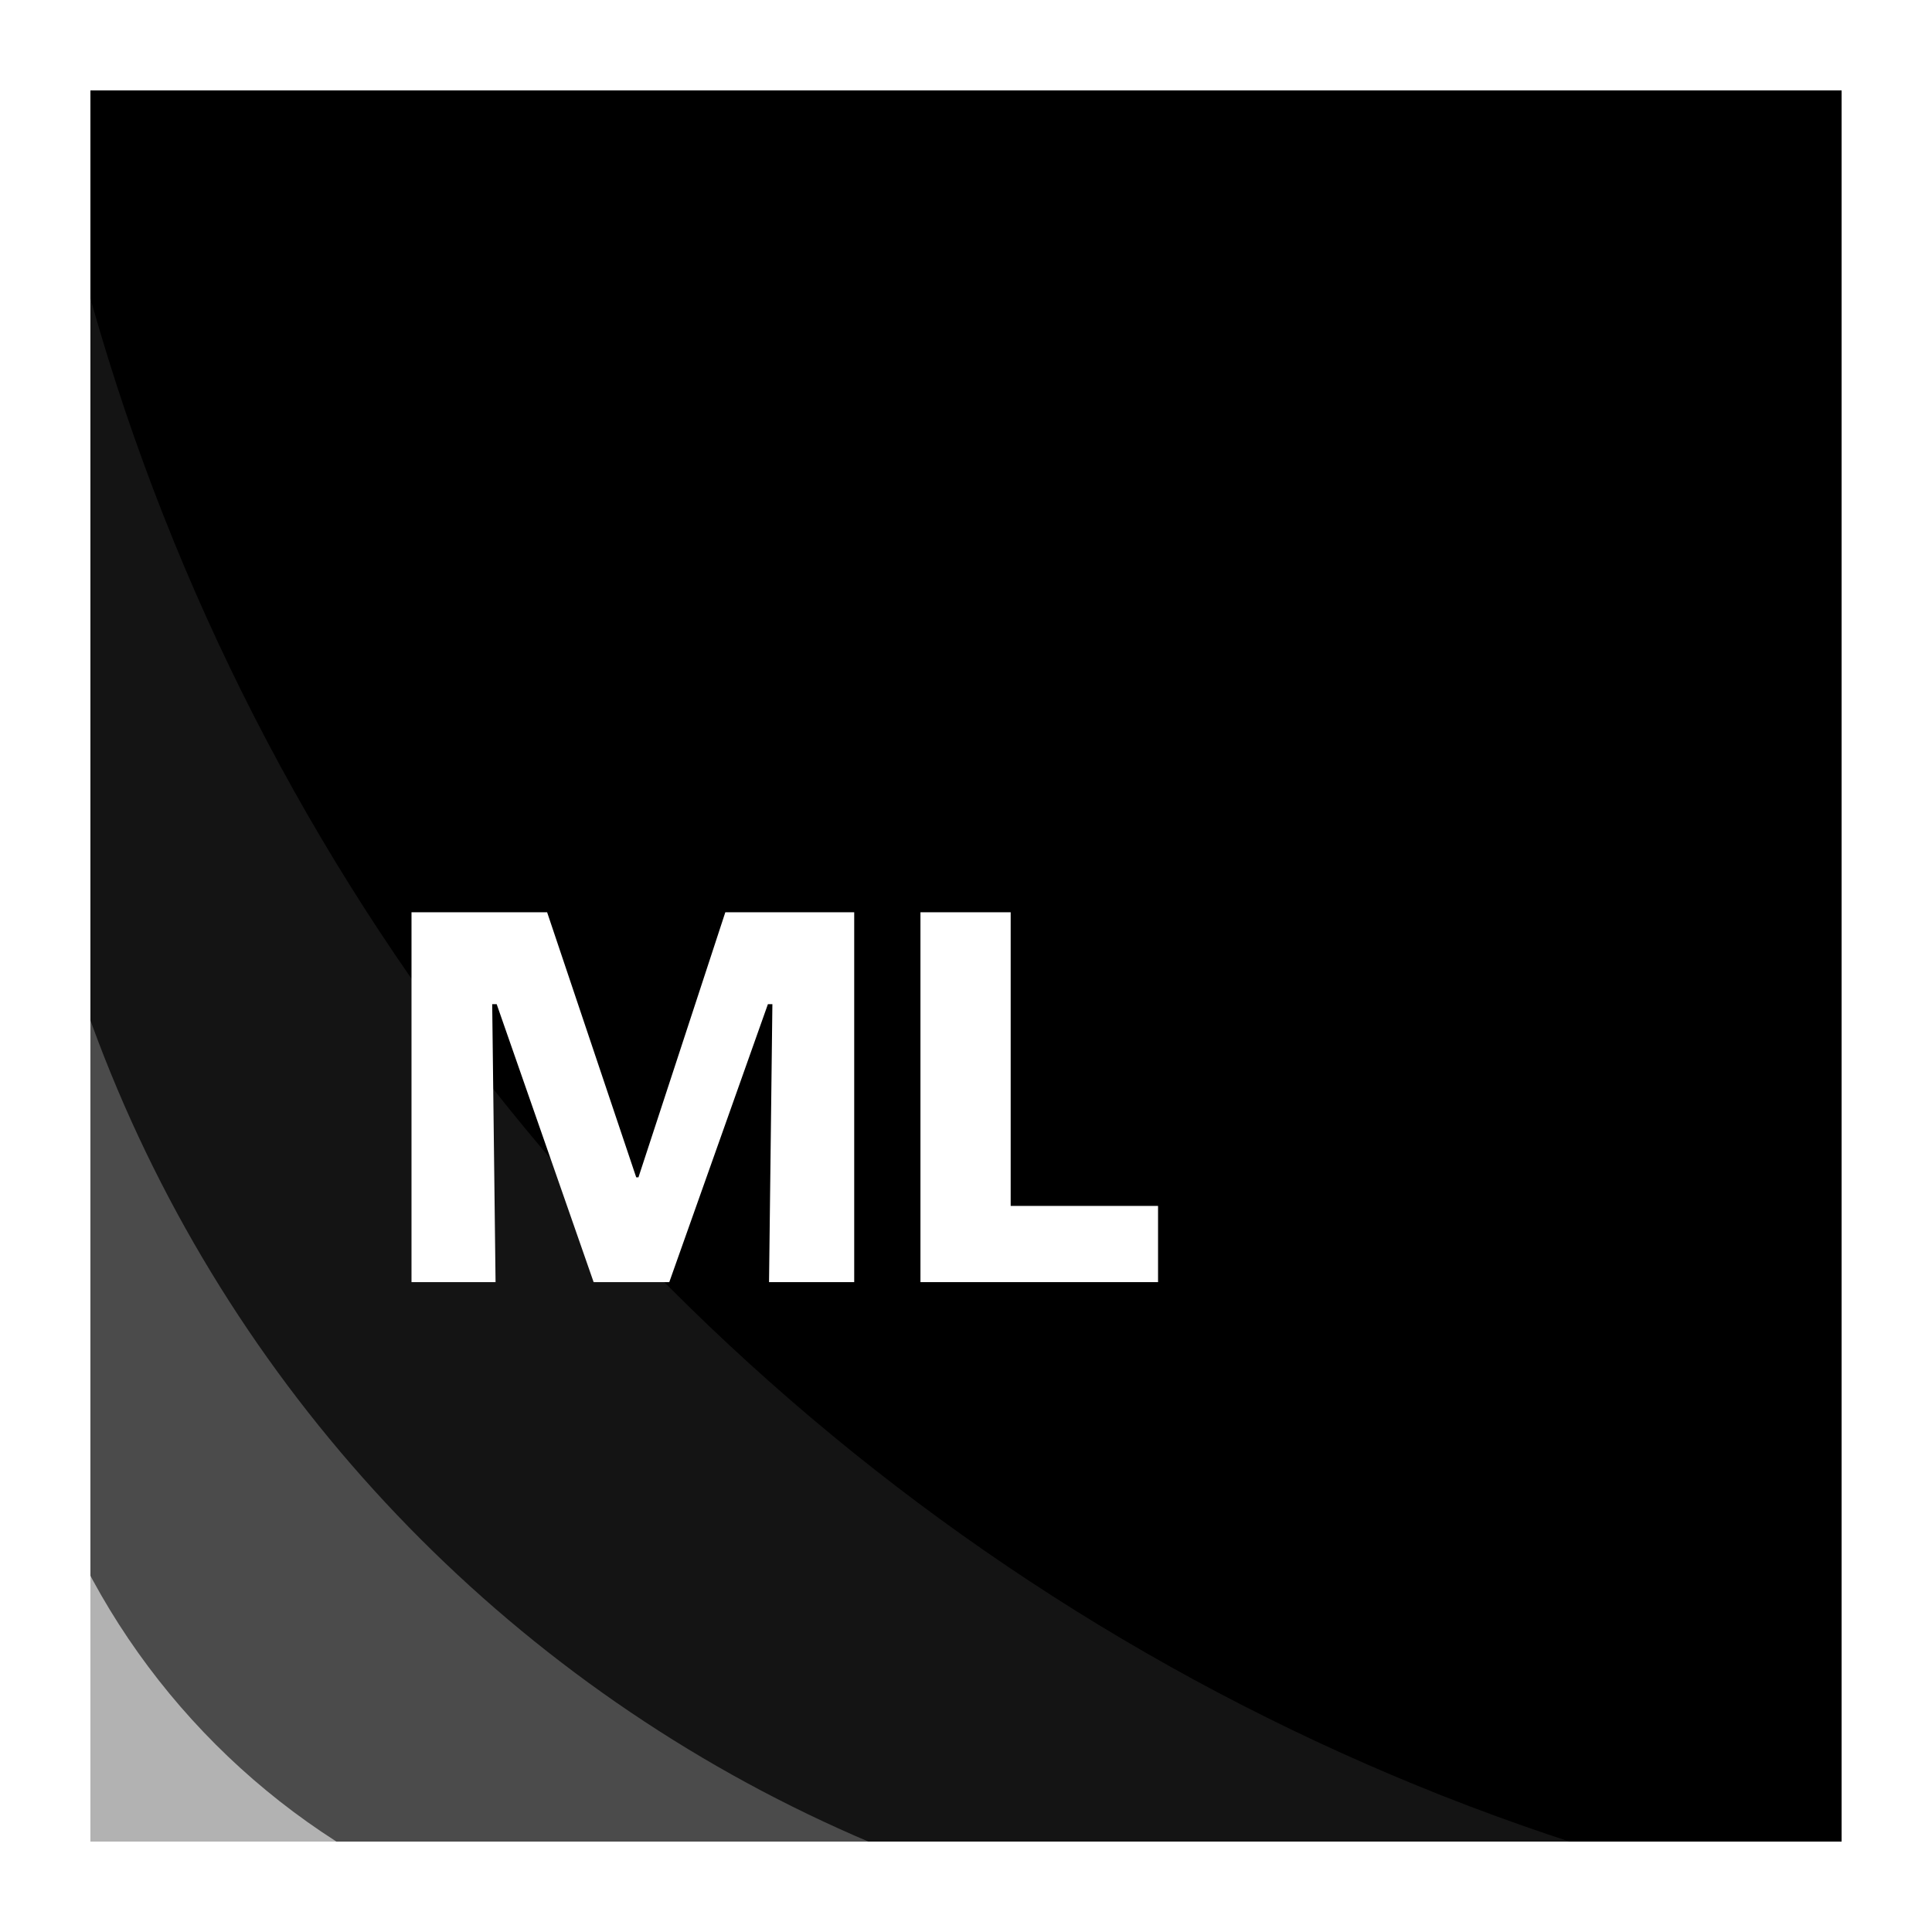 <svg width="160" height="160" viewBox="0 0 160 160" fill="none" xmlns="http://www.w3.org/2000/svg">
<g clip-path="url(#clip0_1233_168)">
<rect x="7.485" y="7.485" width="145.029" height="145.029" fill="#080808" style="fill:#080808;fill:color(display-p3 0.03 0.03 0.03);fill-opacity:1;"/>
<g filter="url(#filter0_i_1233_168)">
<path d="M7.485 7.485H152.515V152.515H7.485V7.485Z" fill="#080808" style="fill:#080808;fill:color(display-p3 0.03 0.03 0.03);fill-opacity:1;"/>
</g>
<path d="M151.579 8.421V151.579H8.421V8.421H151.579Z" stroke="#CCCCCC" style="stroke:#CCCCCC;stroke:color(display-p3 0.8 0.8 0.8);stroke-opacity:1;" stroke-width="1.871"/>
<g opacity="0.3" filter="url(#filter1_f_1233_168)">
<circle cx="152.515" cy="7.486" r="82.377" fill="url(#paint0_radial_1233_168)" style=""/>
</g>
<g opacity="0.2" filter="url(#filter2_f_1233_168)">
<circle cx="152.515" cy="7.486" r="82.377" fill="url(#paint1_radial_1233_168)" style=""/>
</g>
<g opacity="0.8" filter="url(#filter3_f_1233_168)">
<g opacity="0.1" filter="url(#filter4_f_1233_168)">
<path d="M0.524 -26.162C0.524 77.645 84.675 161.796 188.481 161.796H0.524V-26.162Z" fill="white" style="fill:white;fill-opacity:1;"/>
</g>
<g opacity="0.3" filter="url(#filter5_f_1233_168)">
<path d="M0.524 44.613C0.524 109.331 52.989 161.796 117.708 161.796H0.524V44.613Z" fill="white" style="fill:white;fill-opacity:1;"/>
</g>
<g opacity="0.8" filter="url(#filter6_f_1233_168)">
<path d="M0.524 102.624C0.524 135.304 27.016 161.796 59.696 161.796H0.524V102.624Z" fill="white" style="fill:white;fill-opacity:1;"/>
</g>
</g>
<path d="M34.079 106.18V75.55H45.31L52.689 97.502H52.874L60.068 75.55H70.742V106.18H63.688L63.966 83.161H63.595L55.427 106.18H49.162L41.133 83.161H40.762L41.04 106.18H34.079Z" fill="white" style="fill:white;fill-opacity:1;"/>
<path d="M76.228 106.18V75.55H83.7V106.18H76.228ZM77.574 106.18V99.869H95.905V106.18H77.574Z" fill="white" style="fill:white;fill-opacity:1;"/>
<path d="M97.343 106.18L107.414 90.865L97.528 75.55H106.346L112.472 86.921H112.658L118.784 75.55H127.695L117.763 90.726L127.927 106.18H119.016L112.704 94.485H112.472L106.114 106.18H97.343Z" fill="#929292" style="fill:#929292;fill:color(display-p3 0.573 0.573 0.573);fill-opacity:1;"/>
<path d="M35.139 63.151V61.359H37.558C37.767 61.359 37.999 61.353 38.254 61.342C38.521 61.33 38.782 61.289 39.038 61.22C39.293 61.15 39.531 61.034 39.751 60.872C39.971 60.709 40.146 60.483 40.273 60.193C40.412 59.903 40.482 59.526 40.482 59.062C40.482 58.621 40.412 58.261 40.273 57.983C40.146 57.693 39.971 57.472 39.751 57.321C39.542 57.159 39.316 57.043 39.072 56.973C38.84 56.904 38.614 56.863 38.394 56.852C38.185 56.828 38.011 56.817 37.871 56.817H35.139V55.059H38.045C38.73 55.059 39.357 55.14 39.925 55.303C40.494 55.465 40.987 55.714 41.404 56.051C41.834 56.376 42.159 56.793 42.379 57.304C42.611 57.815 42.727 58.418 42.727 59.114C42.727 59.984 42.53 60.721 42.135 61.324C41.741 61.916 41.149 62.368 40.36 62.682C39.583 62.995 38.614 63.151 37.454 63.151H35.139ZM33.677 66.545V55.059H35.888V66.545H33.677Z" fill="#999999" style="fill:#999999;fill:color(display-p3 0.6 0.6 0.6);fill-opacity:1;"/>
<path d="M48.319 66.772C47.438 66.772 46.654 66.592 45.97 66.232C45.297 65.872 44.763 65.339 44.369 64.631C43.986 63.911 43.794 63.03 43.794 61.986C43.794 60.907 43.992 60.019 44.386 59.323C44.781 58.615 45.314 58.087 45.987 57.739C46.672 57.391 47.443 57.217 48.302 57.217C49.184 57.217 49.961 57.397 50.634 57.756C51.319 58.116 51.852 58.65 52.235 59.358C52.63 60.065 52.827 60.953 52.827 62.02C52.827 63.099 52.63 63.993 52.235 64.7C51.841 65.397 51.301 65.919 50.617 66.267C49.932 66.603 49.166 66.772 48.319 66.772ZM48.371 65.101C48.673 65.101 48.957 65.049 49.224 64.944C49.503 64.828 49.741 64.654 49.938 64.422C50.147 64.19 50.309 63.883 50.425 63.5C50.541 63.117 50.599 62.658 50.599 62.125C50.599 61.568 50.535 61.092 50.408 60.698C50.28 60.292 50.106 59.961 49.886 59.706C49.677 59.45 49.427 59.265 49.137 59.149C48.859 59.033 48.557 58.975 48.232 58.975C47.942 58.975 47.664 59.033 47.397 59.149C47.13 59.253 46.892 59.421 46.683 59.653C46.474 59.886 46.312 60.193 46.196 60.576C46.08 60.959 46.022 61.417 46.022 61.951C46.022 62.508 46.08 62.989 46.196 63.395C46.324 63.79 46.498 64.115 46.718 64.37C46.939 64.613 47.188 64.799 47.467 64.927C47.745 65.043 48.047 65.101 48.371 65.101Z" fill="#999999" style="fill:#999999;fill:color(display-p3 0.6 0.6 0.6);fill-opacity:1;"/>
<path d="M55.873 66.545L53.541 57.461H55.856L57.3 64.735H57.544L59.163 57.461H61.773L63.392 64.735H63.618L65.097 57.461H67.325L65.01 66.545H61.999L60.52 59.462H60.311L58.849 66.545H55.873Z" fill="#999999" style="fill:#999999;fill:color(display-p3 0.6 0.6 0.6);fill-opacity:1;"/>
<path d="M72.624 66.772C71.87 66.772 71.209 66.667 70.64 66.458C70.072 66.238 69.596 65.924 69.213 65.518C68.83 65.112 68.54 64.625 68.343 64.056C68.146 63.488 68.047 62.856 68.047 62.16C68.047 61.463 68.14 60.814 68.326 60.21C68.523 59.607 68.807 59.085 69.178 58.644C69.55 58.191 70.008 57.843 70.553 57.6C71.11 57.345 71.743 57.217 72.45 57.217C73.135 57.217 73.738 57.333 74.26 57.565C74.782 57.785 75.217 58.116 75.566 58.557C75.913 58.998 76.163 59.537 76.314 60.175C76.476 60.802 76.528 61.516 76.47 62.316L69.457 62.403V61.115L75.043 61.046L74.434 61.777C74.492 61.15 74.44 60.634 74.278 60.228C74.127 59.81 73.895 59.497 73.582 59.288C73.268 59.079 72.897 58.975 72.468 58.975C71.98 58.975 71.563 59.102 71.215 59.358C70.878 59.601 70.617 59.955 70.431 60.419C70.257 60.883 70.17 61.44 70.17 62.09C70.17 63.111 70.385 63.871 70.814 64.37C71.244 64.869 71.853 65.118 72.642 65.118C72.99 65.118 73.28 65.072 73.512 64.979C73.755 64.874 73.953 64.747 74.104 64.596C74.266 64.434 74.388 64.254 74.469 64.056C74.562 63.859 74.62 63.656 74.643 63.447L76.61 63.761C76.552 64.19 76.43 64.59 76.244 64.962C76.059 65.321 75.803 65.64 75.478 65.919C75.154 66.186 74.753 66.394 74.278 66.545C73.814 66.696 73.262 66.772 72.624 66.772Z" fill="#999999" style="fill:#999999;fill:color(display-p3 0.6 0.6 0.6);fill-opacity:1;"/>
<path d="M78.203 66.545V57.461H80.1L80.013 60.854H80.292C80.373 60.019 80.524 59.334 80.744 58.801C80.965 58.267 81.26 57.873 81.632 57.617C82.003 57.362 82.456 57.234 82.989 57.234C83.129 57.234 83.273 57.252 83.424 57.286C83.587 57.31 83.755 57.35 83.929 57.408L83.825 59.775C83.639 59.682 83.442 59.619 83.233 59.584C83.036 59.537 82.85 59.514 82.676 59.514C82.235 59.514 81.858 59.642 81.545 59.897C81.231 60.141 80.976 60.495 80.779 60.959C80.593 61.423 80.472 61.98 80.414 62.629V66.545H78.203Z" fill="#999999" style="fill:#999999;fill:color(display-p3 0.6 0.6 0.6);fill-opacity:1;"/>
<path d="M89.246 66.772C88.492 66.772 87.831 66.667 87.262 66.458C86.694 66.238 86.218 65.924 85.835 65.518C85.452 65.112 85.162 64.625 84.965 64.056C84.767 63.488 84.669 62.856 84.669 62.16C84.669 61.463 84.762 60.814 84.947 60.21C85.144 59.607 85.429 59.085 85.8 58.644C86.171 58.191 86.63 57.843 87.175 57.6C87.732 57.345 88.364 57.217 89.072 57.217C89.757 57.217 90.36 57.333 90.882 57.565C91.404 57.785 91.839 58.116 92.187 58.557C92.535 58.998 92.785 59.537 92.936 60.175C93.098 60.802 93.15 61.516 93.092 62.316L86.079 62.403V61.115L91.665 61.046L91.056 61.777C91.114 61.15 91.062 60.634 90.899 60.228C90.749 59.81 90.516 59.497 90.203 59.288C89.89 59.079 89.519 58.975 89.089 58.975C88.602 58.975 88.184 59.102 87.836 59.358C87.5 59.601 87.239 59.955 87.053 60.419C86.879 60.883 86.792 61.44 86.792 62.09C86.792 63.111 87.007 63.871 87.436 64.37C87.865 64.869 88.474 65.118 89.263 65.118C89.611 65.118 89.901 65.072 90.133 64.979C90.377 64.874 90.574 64.747 90.725 64.596C90.888 64.434 91.01 64.254 91.091 64.056C91.184 63.859 91.242 63.656 91.265 63.447L93.231 63.761C93.173 64.19 93.052 64.59 92.866 64.962C92.68 65.321 92.425 65.64 92.1 65.919C91.775 66.186 91.375 66.394 90.899 66.545C90.435 66.696 89.884 66.772 89.246 66.772Z" fill="#999999" style="fill:#999999;fill:color(display-p3 0.6 0.6 0.6);fill-opacity:1;"/>
<path d="M98.165 66.772C97.445 66.772 96.807 66.586 96.251 66.215C95.705 65.832 95.276 65.286 94.963 64.579C94.649 63.859 94.493 62.989 94.493 61.968C94.493 61.005 94.632 60.17 94.91 59.462C95.201 58.754 95.612 58.209 96.146 57.826C96.68 57.432 97.324 57.234 98.078 57.234C98.681 57.234 99.186 57.356 99.592 57.6C100.01 57.832 100.346 58.174 100.601 58.627C100.857 59.079 101.054 59.63 101.193 60.28H101.472C101.414 59.874 101.355 59.485 101.297 59.114C101.239 58.731 101.193 58.371 101.158 58.035C101.123 57.698 101.106 57.391 101.106 57.112V54.31H103.316V66.545H101.419L101.472 63.83H101.21C101.071 64.48 100.868 65.025 100.601 65.466C100.334 65.895 99.998 66.22 99.592 66.441C99.198 66.661 98.722 66.772 98.165 66.772ZM98.844 64.962C99.215 64.962 99.54 64.874 99.818 64.7C100.108 64.526 100.346 64.3 100.532 64.022C100.729 63.743 100.874 63.442 100.967 63.117C101.06 62.78 101.106 62.455 101.106 62.142V61.898C101.106 61.655 101.077 61.405 101.019 61.15C100.961 60.883 100.868 60.628 100.741 60.384C100.625 60.141 100.474 59.92 100.288 59.723C100.102 59.514 99.888 59.352 99.644 59.236C99.412 59.12 99.145 59.062 98.844 59.062C98.403 59.062 98.026 59.189 97.712 59.445C97.411 59.7 97.179 60.054 97.016 60.506C96.854 60.947 96.773 61.458 96.773 62.038C96.773 62.618 96.854 63.128 97.016 63.569C97.19 64.01 97.428 64.352 97.73 64.596C98.043 64.84 98.414 64.962 98.844 64.962Z" fill="#999999" style="fill:#999999;fill:color(display-p3 0.6 0.6 0.6);fill-opacity:1;"/>
<path d="M114.508 66.772C113.94 66.772 113.446 66.655 113.029 66.423C112.611 66.191 112.269 65.861 112.002 65.431C111.747 64.99 111.561 64.457 111.445 63.83H111.184L111.236 66.545H109.339V54.31H111.55V57.095C111.55 57.397 111.532 57.722 111.497 58.07C111.462 58.406 111.416 58.76 111.358 59.131C111.312 59.491 111.254 59.868 111.184 60.263H111.462C111.602 59.636 111.799 59.096 112.054 58.644C112.309 58.191 112.646 57.843 113.064 57.6C113.481 57.356 113.98 57.234 114.56 57.234C115.291 57.234 115.924 57.426 116.457 57.809C117.003 58.191 117.42 58.737 117.71 59.445C118.012 60.152 118.163 61.005 118.163 62.003C118.163 63.012 118.012 63.871 117.71 64.579C117.409 65.286 116.985 65.832 116.44 66.215C115.895 66.586 115.251 66.772 114.508 66.772ZM113.812 64.962C114.241 64.962 114.607 64.84 114.908 64.596C115.222 64.352 115.459 64.01 115.622 63.569C115.796 63.128 115.883 62.618 115.883 62.038C115.883 61.458 115.802 60.947 115.639 60.506C115.477 60.054 115.245 59.7 114.943 59.445C114.642 59.189 114.27 59.062 113.829 59.062C113.528 59.062 113.255 59.12 113.011 59.236C112.768 59.352 112.553 59.508 112.367 59.706C112.193 59.903 112.043 60.129 111.915 60.384C111.787 60.628 111.689 60.883 111.619 61.15C111.561 61.405 111.532 61.661 111.532 61.916V62.142C111.532 62.467 111.579 62.798 111.671 63.134C111.776 63.459 111.921 63.761 112.106 64.039C112.304 64.318 112.542 64.544 112.82 64.718C113.11 64.88 113.441 64.962 113.812 64.962Z" fill="#999999" style="fill:#999999;fill:color(display-p3 0.6 0.6 0.6);fill-opacity:1;"/>
<path d="M123.098 69.504C122.657 69.504 122.211 69.457 121.758 69.365C121.306 69.283 120.876 69.15 120.47 68.964C120.064 68.779 119.716 68.547 119.426 68.268L120.157 66.354C120.505 66.748 120.934 67.038 121.445 67.224C121.967 67.421 122.489 67.52 123.011 67.52C123.557 67.52 124.009 67.427 124.369 67.241C124.728 67.067 125.018 66.818 125.239 66.493C125.459 66.168 125.616 65.785 125.709 65.344C125.813 64.903 125.865 64.422 125.865 63.9L125.987 62.264H125.691C125.599 63.088 125.419 63.755 125.152 64.265C124.885 64.764 124.543 65.13 124.125 65.362C123.719 65.594 123.249 65.71 122.715 65.71C122.135 65.71 121.66 65.6 121.288 65.379C120.917 65.147 120.621 64.851 120.401 64.492C120.192 64.132 120.035 63.749 119.931 63.343C119.838 62.925 119.78 62.537 119.757 62.177C119.734 61.806 119.722 61.498 119.722 61.255V57.461H121.915V60.645C121.915 60.854 121.915 61.104 121.915 61.394C121.926 61.672 121.955 61.956 122.002 62.246C122.06 62.525 122.147 62.786 122.263 63.03C122.379 63.273 122.536 63.471 122.733 63.621C122.942 63.761 123.208 63.83 123.533 63.83C123.881 63.83 124.177 63.732 124.421 63.534C124.676 63.337 124.879 63.07 125.03 62.734C125.192 62.386 125.308 62.003 125.378 61.585C125.448 61.156 125.488 60.721 125.5 60.28V57.461H127.693V63.987C127.693 64.37 127.67 64.77 127.623 65.188C127.577 65.605 127.496 66.023 127.379 66.441C127.263 66.847 127.095 67.23 126.875 67.589C126.654 67.961 126.376 68.291 126.039 68.581C125.715 68.871 125.308 69.098 124.821 69.26C124.334 69.423 123.76 69.504 123.098 69.504Z" fill="#999999" style="fill:#999999;fill:color(display-p3 0.6 0.6 0.6);fill-opacity:1;"/>
<path d="M119.572 146.976L120.653 143.913H121.256L122.338 146.976H121.878L120.978 144.275H120.932L120.036 146.976H119.572ZM120.082 146.294V145.964H121.878V146.294H120.082Z" fill="#CCCCCC" style="fill:#CCCCCC;fill:color(display-p3 0.8 0.8 0.8);fill-opacity:1;"/>
<path d="M122.74 147.691L122.745 145.732L122.74 144.577H123.125L123.093 145.254H123.153C123.19 145.093 123.244 144.959 123.316 144.85C123.387 144.742 123.475 144.66 123.58 144.604C123.688 144.546 123.815 144.516 123.961 144.516C124.165 144.516 124.34 144.569 124.485 144.674C124.631 144.776 124.742 144.922 124.819 145.11C124.897 145.296 124.935 145.517 124.935 145.774C124.935 146.031 124.897 146.254 124.819 146.442C124.742 146.631 124.632 146.778 124.49 146.883C124.351 146.985 124.182 147.036 123.984 147.036C123.82 147.036 123.681 147.001 123.566 146.93C123.455 146.858 123.365 146.761 123.297 146.637C123.229 146.513 123.179 146.376 123.149 146.224H123.079C123.097 146.329 123.113 146.431 123.125 146.53C123.138 146.626 123.147 146.719 123.153 146.809C123.162 146.899 123.167 146.984 123.167 147.064V147.691H122.74ZM123.873 146.665C124.006 146.665 124.118 146.628 124.211 146.554C124.304 146.476 124.375 146.371 124.425 146.238C124.474 146.102 124.499 145.946 124.499 145.769C124.499 145.59 124.474 145.435 124.425 145.305C124.375 145.175 124.304 145.075 124.211 145.004C124.118 144.929 124.006 144.892 123.873 144.892C123.758 144.892 123.657 144.918 123.571 144.971C123.484 145.021 123.41 145.087 123.348 145.171C123.289 145.254 123.244 145.345 123.213 145.444C123.183 145.54 123.167 145.636 123.167 145.732V145.783C123.167 145.845 123.175 145.915 123.19 145.992C123.209 146.069 123.235 146.148 123.269 146.229C123.306 146.306 123.353 146.379 123.408 146.447C123.464 146.512 123.531 146.564 123.608 146.605C123.685 146.645 123.774 146.665 123.873 146.665Z" fill="#CCCCCC" style="fill:#CCCCCC;fill:color(display-p3 0.8 0.8 0.8);fill-opacity:1;"/>
<path d="M125.455 147.691L125.46 145.732L125.455 144.577H125.84L125.808 145.254H125.868C125.905 145.093 125.959 144.959 126.03 144.85C126.102 144.742 126.19 144.66 126.295 144.604C126.403 144.546 126.53 144.516 126.675 144.516C126.88 144.516 127.054 144.569 127.2 144.674C127.345 144.776 127.457 144.922 127.534 145.11C127.611 145.296 127.65 145.517 127.65 145.774C127.65 146.031 127.611 146.254 127.534 146.442C127.457 146.631 127.347 146.778 127.205 146.883C127.065 146.985 126.897 147.036 126.699 147.036C126.535 147.036 126.395 147.001 126.281 146.93C126.17 146.858 126.08 146.761 126.012 146.637C125.944 146.513 125.894 146.376 125.863 146.224H125.794C125.812 146.329 125.828 146.431 125.84 146.53C125.852 146.626 125.862 146.719 125.868 146.809C125.877 146.899 125.882 146.984 125.882 147.064V147.691H125.455ZM126.587 146.665C126.72 146.665 126.833 146.628 126.926 146.554C127.019 146.476 127.09 146.371 127.14 146.238C127.189 146.102 127.214 145.946 127.214 145.769C127.214 145.59 127.189 145.435 127.14 145.305C127.09 145.175 127.019 145.075 126.926 145.004C126.833 144.929 126.72 144.892 126.587 144.892C126.473 144.892 126.372 144.918 126.286 144.971C126.199 145.021 126.125 145.087 126.063 145.171C126.004 145.254 125.959 145.345 125.928 145.444C125.897 145.54 125.882 145.636 125.882 145.732V145.783C125.882 145.845 125.89 145.915 125.905 145.992C125.924 146.069 125.95 146.148 125.984 146.229C126.021 146.306 126.067 146.379 126.123 146.447C126.179 146.512 126.245 146.564 126.323 146.605C126.4 146.645 126.488 146.665 126.587 146.665Z" fill="#CCCCCC" style="fill:#CCCCCC;fill:color(display-p3 0.8 0.8 0.8);fill-opacity:1;"/>
<path d="M128.174 146.976V143.76H128.592V146.976H128.174Z" fill="#CCCCCC" style="fill:#CCCCCC;fill:color(display-p3 0.8 0.8 0.8);fill-opacity:1;"/>
<path d="M130.27 147.036C130.078 147.036 129.91 147.007 129.764 146.948C129.622 146.889 129.501 146.807 129.402 146.702C129.306 146.594 129.234 146.465 129.184 146.317C129.135 146.165 129.11 145.997 129.11 145.811C129.11 145.629 129.135 145.458 129.184 145.301C129.234 145.143 129.305 145.005 129.398 144.888C129.493 144.77 129.611 144.679 129.75 144.614C129.89 144.549 130.049 144.516 130.228 144.516C130.392 144.516 130.539 144.544 130.669 144.6C130.799 144.655 130.909 144.737 130.999 144.846C131.088 144.954 131.155 145.089 131.198 145.25C131.242 145.41 131.257 145.598 131.245 145.811L129.374 145.83V145.542L130.971 145.523L130.846 145.709C130.858 145.53 130.839 145.378 130.79 145.254C130.743 145.13 130.672 145.038 130.576 144.976C130.48 144.911 130.364 144.878 130.228 144.878C130.083 144.878 129.958 144.915 129.852 144.99C129.747 145.064 129.665 145.171 129.606 145.31C129.551 145.449 129.523 145.613 129.523 145.802C129.523 146.09 129.586 146.309 129.713 146.461C129.843 146.612 130.03 146.688 130.275 146.688C130.383 146.688 130.474 146.674 130.549 146.646C130.623 146.619 130.685 146.58 130.734 146.53C130.784 146.481 130.822 146.427 130.85 146.368C130.878 146.306 130.897 146.244 130.906 146.182L131.291 146.247C131.269 146.368 131.232 146.476 131.18 146.572C131.13 146.668 131.062 146.752 130.975 146.823C130.889 146.891 130.787 146.943 130.669 146.981C130.552 147.018 130.419 147.036 130.27 147.036Z" fill="#CCCCCC" style="fill:#CCCCCC;fill:color(display-p3 0.8 0.8 0.8);fill-opacity:1;"/>
<path d="M133.134 146.011V145.649H133.839C133.898 145.649 133.968 145.647 134.048 145.644C134.129 145.641 134.209 145.629 134.29 145.607C134.37 145.585 134.446 145.55 134.517 145.5C134.588 145.451 134.645 145.383 134.689 145.296C134.732 145.206 134.754 145.09 134.754 144.948C134.754 144.815 134.732 144.707 134.689 144.623C134.645 144.536 134.59 144.47 134.522 144.423C134.454 144.374 134.381 144.338 134.303 144.317C134.226 144.295 134.153 144.283 134.085 144.28C134.02 144.273 133.966 144.27 133.923 144.27H133.134V143.913H133.969C134.146 143.913 134.308 143.935 134.457 143.978C134.605 144.018 134.734 144.082 134.842 144.168C134.953 144.255 135.038 144.365 135.097 144.498C135.159 144.631 135.19 144.787 135.19 144.966C135.19 145.189 135.139 145.379 135.037 145.537C134.935 145.692 134.781 145.81 134.577 145.89C134.376 145.97 134.121 146.011 133.812 146.011H133.134ZM132.907 146.976V143.913H133.333V146.976H132.907Z" fill="#CCCCCC" style="fill:#CCCCCC;fill:color(display-p3 0.8 0.8 0.8);fill-opacity:1;"/>
<path d="M135.652 146.976V145.732L135.648 144.577H136.033L135.987 145.509H136.051C136.076 145.296 136.118 145.116 136.177 144.971C136.239 144.823 136.318 144.711 136.413 144.637C136.512 144.56 136.629 144.521 136.762 144.521C136.799 144.521 136.839 144.524 136.882 144.53C136.926 144.536 136.972 144.549 137.021 144.567L136.998 145.013C136.952 144.994 136.904 144.98 136.854 144.971C136.808 144.962 136.765 144.957 136.724 144.957C136.601 144.957 136.494 144.999 136.404 145.082C136.318 145.166 136.246 145.282 136.191 145.431C136.138 145.579 136.099 145.751 136.075 145.946V146.976H135.652Z" fill="#CCCCCC" style="fill:#CCCCCC;fill:color(display-p3 0.8 0.8 0.8);fill-opacity:1;"/>
<path d="M138.392 147.036C138.166 147.036 137.965 146.988 137.788 146.892C137.615 146.793 137.479 146.65 137.38 146.461C137.281 146.272 137.231 146.042 137.231 145.769C137.231 145.491 137.283 145.259 137.385 145.073C137.49 144.888 137.629 144.748 137.802 144.655C137.976 144.563 138.169 144.516 138.382 144.516C138.602 144.516 138.799 144.564 138.972 144.66C139.148 144.756 139.286 144.898 139.385 145.087C139.487 145.276 139.538 145.509 139.538 145.788C139.538 146.063 139.487 146.294 139.385 146.479C139.286 146.665 139.15 146.804 138.976 146.897C138.803 146.99 138.608 147.036 138.392 147.036ZM138.406 146.688C138.495 146.688 138.582 146.673 138.666 146.642C138.749 146.608 138.825 146.557 138.893 146.489C138.961 146.417 139.015 146.326 139.055 146.215C139.096 146.1 139.116 145.963 139.116 145.802C139.116 145.638 139.094 145.497 139.051 145.379C139.011 145.262 138.955 145.166 138.884 145.092C138.816 145.017 138.737 144.963 138.647 144.929C138.557 144.892 138.466 144.874 138.373 144.874C138.283 144.874 138.195 144.891 138.109 144.925C138.025 144.956 137.949 145.007 137.881 145.078C137.813 145.149 137.759 145.24 137.719 145.352C137.679 145.463 137.658 145.599 137.658 145.76C137.658 145.924 137.679 146.065 137.719 146.182C137.759 146.3 137.813 146.396 137.881 146.47C137.952 146.544 138.033 146.6 138.123 146.637C138.212 146.671 138.307 146.688 138.406 146.688Z" fill="#CCCCCC" style="fill:#CCCCCC;fill:color(display-p3 0.8 0.8 0.8);fill-opacity:1;"/>
<path d="M139.831 147.765C139.791 147.765 139.746 147.76 139.696 147.751C139.647 147.745 139.594 147.734 139.538 147.718L139.506 147.333C139.704 147.38 139.848 147.38 139.938 147.333C140.027 147.29 140.072 147.174 140.072 146.985V144.577H140.494V146.939C140.494 147.075 140.48 147.194 140.453 147.296C140.425 147.401 140.383 147.488 140.327 147.556C140.272 147.627 140.202 147.68 140.119 147.714C140.038 147.748 139.942 147.765 139.831 147.765ZM140.281 144.201C140.185 144.201 140.112 144.181 140.063 144.14C140.016 144.1 139.993 144.043 139.993 143.969C139.993 143.888 140.018 143.829 140.067 143.792C140.117 143.752 140.188 143.732 140.281 143.732C140.377 143.732 140.448 143.752 140.494 143.792C140.544 143.829 140.569 143.888 140.569 143.969C140.569 144.043 140.544 144.1 140.494 144.14C140.448 144.181 140.377 144.201 140.281 144.201Z" fill="#CCCCCC" style="fill:#CCCCCC;fill:color(display-p3 0.8 0.8 0.8);fill-opacity:1;"/>
<path d="M142.172 147.036C141.98 147.036 141.811 147.007 141.666 146.948C141.523 146.889 141.403 146.807 141.304 146.702C141.208 146.594 141.135 146.465 141.086 146.317C141.036 146.165 141.011 145.997 141.011 145.811C141.011 145.629 141.036 145.458 141.086 145.301C141.135 145.143 141.206 145.005 141.299 144.888C141.395 144.77 141.513 144.679 141.652 144.614C141.791 144.549 141.95 144.516 142.13 144.516C142.294 144.516 142.441 144.544 142.571 144.6C142.701 144.655 142.81 144.737 142.9 144.846C142.99 144.954 143.056 145.089 143.1 145.25C143.143 145.41 143.159 145.598 143.146 145.811L141.276 145.83V145.542L142.872 145.523L142.747 145.709C142.759 145.53 142.741 145.378 142.691 145.254C142.645 145.13 142.574 145.038 142.478 144.976C142.382 144.911 142.266 144.878 142.13 144.878C141.984 144.878 141.859 144.915 141.754 144.99C141.649 145.064 141.567 145.171 141.508 145.31C141.452 145.449 141.424 145.613 141.424 145.802C141.424 146.09 141.488 146.309 141.615 146.461C141.745 146.612 141.932 146.688 142.176 146.688C142.284 146.688 142.376 146.674 142.45 146.646C142.524 146.619 142.586 146.58 142.636 146.53C142.685 146.481 142.724 146.427 142.752 146.368C142.779 146.306 142.798 146.244 142.807 146.182L143.193 146.247C143.171 146.368 143.134 146.476 143.081 146.572C143.032 146.668 142.964 146.752 142.877 146.823C142.79 146.891 142.688 146.943 142.571 146.981C142.453 147.018 142.32 147.036 142.172 147.036Z" fill="#CCCCCC" style="fill:#CCCCCC;fill:color(display-p3 0.8 0.8 0.8);fill-opacity:1;"/>
<path d="M144.719 147.036C144.517 147.036 144.344 147.004 144.199 146.939C144.053 146.874 143.934 146.784 143.841 146.67C143.749 146.555 143.679 146.424 143.633 146.275C143.589 146.127 143.568 145.967 143.568 145.797C143.568 145.618 143.591 145.451 143.637 145.296C143.684 145.141 143.753 145.005 143.846 144.888C143.942 144.77 144.059 144.679 144.199 144.614C144.341 144.549 144.507 144.516 144.695 144.516C144.841 144.516 144.971 144.536 145.085 144.577C145.203 144.617 145.303 144.674 145.387 144.748C145.47 144.819 145.537 144.906 145.586 145.008C145.636 145.107 145.665 145.215 145.675 145.333L145.28 145.421C145.274 145.322 145.248 145.231 145.201 145.147C145.155 145.064 145.088 144.999 145.002 144.952C144.915 144.903 144.811 144.878 144.691 144.878C144.585 144.878 144.491 144.898 144.408 144.939C144.324 144.976 144.251 145.033 144.189 145.11C144.128 145.188 144.08 145.282 144.046 145.393C144.012 145.505 143.995 145.635 143.995 145.783C143.995 145.978 144.022 146.144 144.078 146.28C144.137 146.413 144.22 146.513 144.329 146.581C144.44 146.65 144.572 146.684 144.723 146.684C144.859 146.684 144.972 146.659 145.062 146.609C145.152 146.557 145.22 146.487 145.266 146.4C145.316 146.311 145.345 146.21 145.354 146.099L145.744 146.168C145.732 146.305 145.699 146.427 145.647 146.535C145.594 146.64 145.523 146.732 145.433 146.809C145.347 146.883 145.243 146.939 145.122 146.976C145.002 147.016 144.867 147.036 144.719 147.036Z" fill="#CCCCCC" style="fill:#CCCCCC;fill:color(display-p3 0.8 0.8 0.8);fill-opacity:1;"/>
<path d="M146.919 147.022C146.808 147.022 146.71 147.007 146.627 146.976C146.546 146.942 146.478 146.894 146.422 146.832C146.367 146.77 146.325 146.694 146.297 146.605C146.272 146.515 146.26 146.411 146.26 146.294V144.929H145.921L145.926 144.591H146.112C146.198 144.587 146.262 144.569 146.302 144.535C146.342 144.498 146.367 144.439 146.376 144.358L146.413 144.048H146.673V144.577H147.341V144.939H146.673V146.28C146.673 146.41 146.704 146.501 146.766 146.554C146.828 146.606 146.907 146.633 147.003 146.633C147.058 146.633 147.117 146.625 147.179 146.609C147.241 146.594 147.298 146.564 147.351 146.521V146.939C147.27 146.97 147.194 146.991 147.123 147.004C147.052 147.016 146.984 147.022 146.919 147.022Z" fill="#CCCCCC" style="fill:#CCCCCC;fill:color(display-p3 0.8 0.8 0.8);fill-opacity:1;"/>
</g>
<rect x="3.743" y="3.743" width="152.515" height="152.515" stroke="white" style="stroke:white;stroke-opacity:1;" stroke-width="7.485"/>
<defs>
<filter id="filter0_i_1233_168" x="7.485" y="7.485" width="145.029" height="145.029" filterUnits="userSpaceOnUse" color-interpolation-filters="sRGB">
<feFlood flood-opacity="0" result="BackgroundImageFix"/>
<feBlend mode="normal" in="SourceGraphic" in2="BackgroundImageFix" result="shape"/>
<feColorMatrix in="SourceAlpha" type="matrix" values="0 0 0 0 0 0 0 0 0 0 0 0 0 0 0 0 0 0 127 0" result="hardAlpha"/>
<feOffset/>
<feGaussianBlur stdDeviation="2.901"/>
<feComposite in2="hardAlpha" operator="arithmetic" k2="-1" k3="1"/>
<feColorMatrix type="matrix" values="0 0 0 0 1 0 0 0 0 1 0 0 0 0 1 0 0 0 0.25 0"/>
<feBlend mode="normal" in2="shape" result="effect1_innerShadow_1233_168"/>
</filter>
<filter id="filter1_f_1233_168" x="46.934" y="-98.096" width="211.163" height="211.163" filterUnits="userSpaceOnUse" color-interpolation-filters="sRGB">
<feFlood flood-opacity="0" result="BackgroundImageFix"/>
<feBlend mode="normal" in="SourceGraphic" in2="BackgroundImageFix" result="shape"/>
<feGaussianBlur stdDeviation="11.602" result="effect1_foregroundBlur_1233_168"/>
</filter>
<filter id="filter2_f_1233_168" x="46.934" y="-98.096" width="211.163" height="211.163" filterUnits="userSpaceOnUse" color-interpolation-filters="sRGB">
<feFlood flood-opacity="0" result="BackgroundImageFix"/>
<feBlend mode="normal" in="SourceGraphic" in2="BackgroundImageFix" result="shape"/>
<feGaussianBlur stdDeviation="11.602" result="effect1_foregroundBlur_1233_168"/>
</filter>
<filter id="filter3_f_1233_168" x="-18.04" y="-44.725" width="225.085" height="225.085" filterUnits="userSpaceOnUse" color-interpolation-filters="sRGB">
<feFlood flood-opacity="0" result="BackgroundImageFix"/>
<feBlend mode="normal" in="SourceGraphic" in2="BackgroundImageFix" result="shape"/>
<feGaussianBlur stdDeviation="9.282" result="effect1_foregroundBlur_1233_168"/>
</filter>
<filter id="filter4_f_1233_168" x="-27.322" y="-54.007" width="243.649" height="243.649" filterUnits="userSpaceOnUse" color-interpolation-filters="sRGB">
<feFlood flood-opacity="0" result="BackgroundImageFix"/>
<feBlend mode="normal" in="SourceGraphic" in2="BackgroundImageFix" result="shape"/>
<feGaussianBlur stdDeviation="13.923" result="effect1_foregroundBlur_1233_168"/>
</filter>
<filter id="filter5_f_1233_168" x="-18.04" y="26.049" width="154.311" height="154.311" filterUnits="userSpaceOnUse" color-interpolation-filters="sRGB">
<feFlood flood-opacity="0" result="BackgroundImageFix"/>
<feBlend mode="normal" in="SourceGraphic" in2="BackgroundImageFix" result="shape"/>
<feGaussianBlur stdDeviation="9.282" result="effect1_foregroundBlur_1233_168"/>
</filter>
<filter id="filter6_f_1233_168" x="-13.399" y="88.702" width="87.017" height="87.017" filterUnits="userSpaceOnUse" color-interpolation-filters="sRGB">
<feFlood flood-opacity="0" result="BackgroundImageFix"/>
<feBlend mode="normal" in="SourceGraphic" in2="BackgroundImageFix" result="shape"/>
<feGaussianBlur stdDeviation="6.961" result="effect1_foregroundBlur_1233_168"/>
</filter>
<radialGradient id="paint0_radial_1233_168" cx="0" cy="0" r="1" gradientUnits="userSpaceOnUse" gradientTransform="translate(152.515 7.486) rotate(90) scale(82.377)">
<stop stop-color="#F4F4F4" style="stop-color:#F4F4F4;stop-color:color(display-p3 0.957 0.957 0.957);stop-opacity:1;"/>
<stop offset="0.5" stop-color="#D9D9D9" stop-opacity="0.1" style="stop-color:#D9D9D9;stop-color:color(display-p3 0.851 0.851 0.851);stop-opacity:0.1;"/>
<stop offset="1" stop-color="#D9D9D9" stop-opacity="0" style="stop-color:none;stop-opacity:0;"/>
</radialGradient>
<radialGradient id="paint1_radial_1233_168" cx="0" cy="0" r="1" gradientUnits="userSpaceOnUse" gradientTransform="translate(152.515 7.486) rotate(90) scale(82.377)">
<stop stop-color="#F4F4F4" style="stop-color:#F4F4F4;stop-color:color(display-p3 0.957 0.957 0.957);stop-opacity:1;"/>
<stop offset="0.2" stop-color="#D9D9D9" stop-opacity="0.1" style="stop-color:#D9D9D9;stop-color:color(display-p3 0.851 0.851 0.851);stop-opacity:0.1;"/>
<stop offset="1" stop-color="#D9D9D9" stop-opacity="0" style="stop-color:none;stop-opacity:0;"/>
</radialGradient>
<clipPath id="clip0_1233_168">
<rect x="7.485" y="7.485" width="145.029" height="145.029" fill="white" style="fill:white;fill-opacity:1;"/>
</clipPath>
</defs>
</svg>
